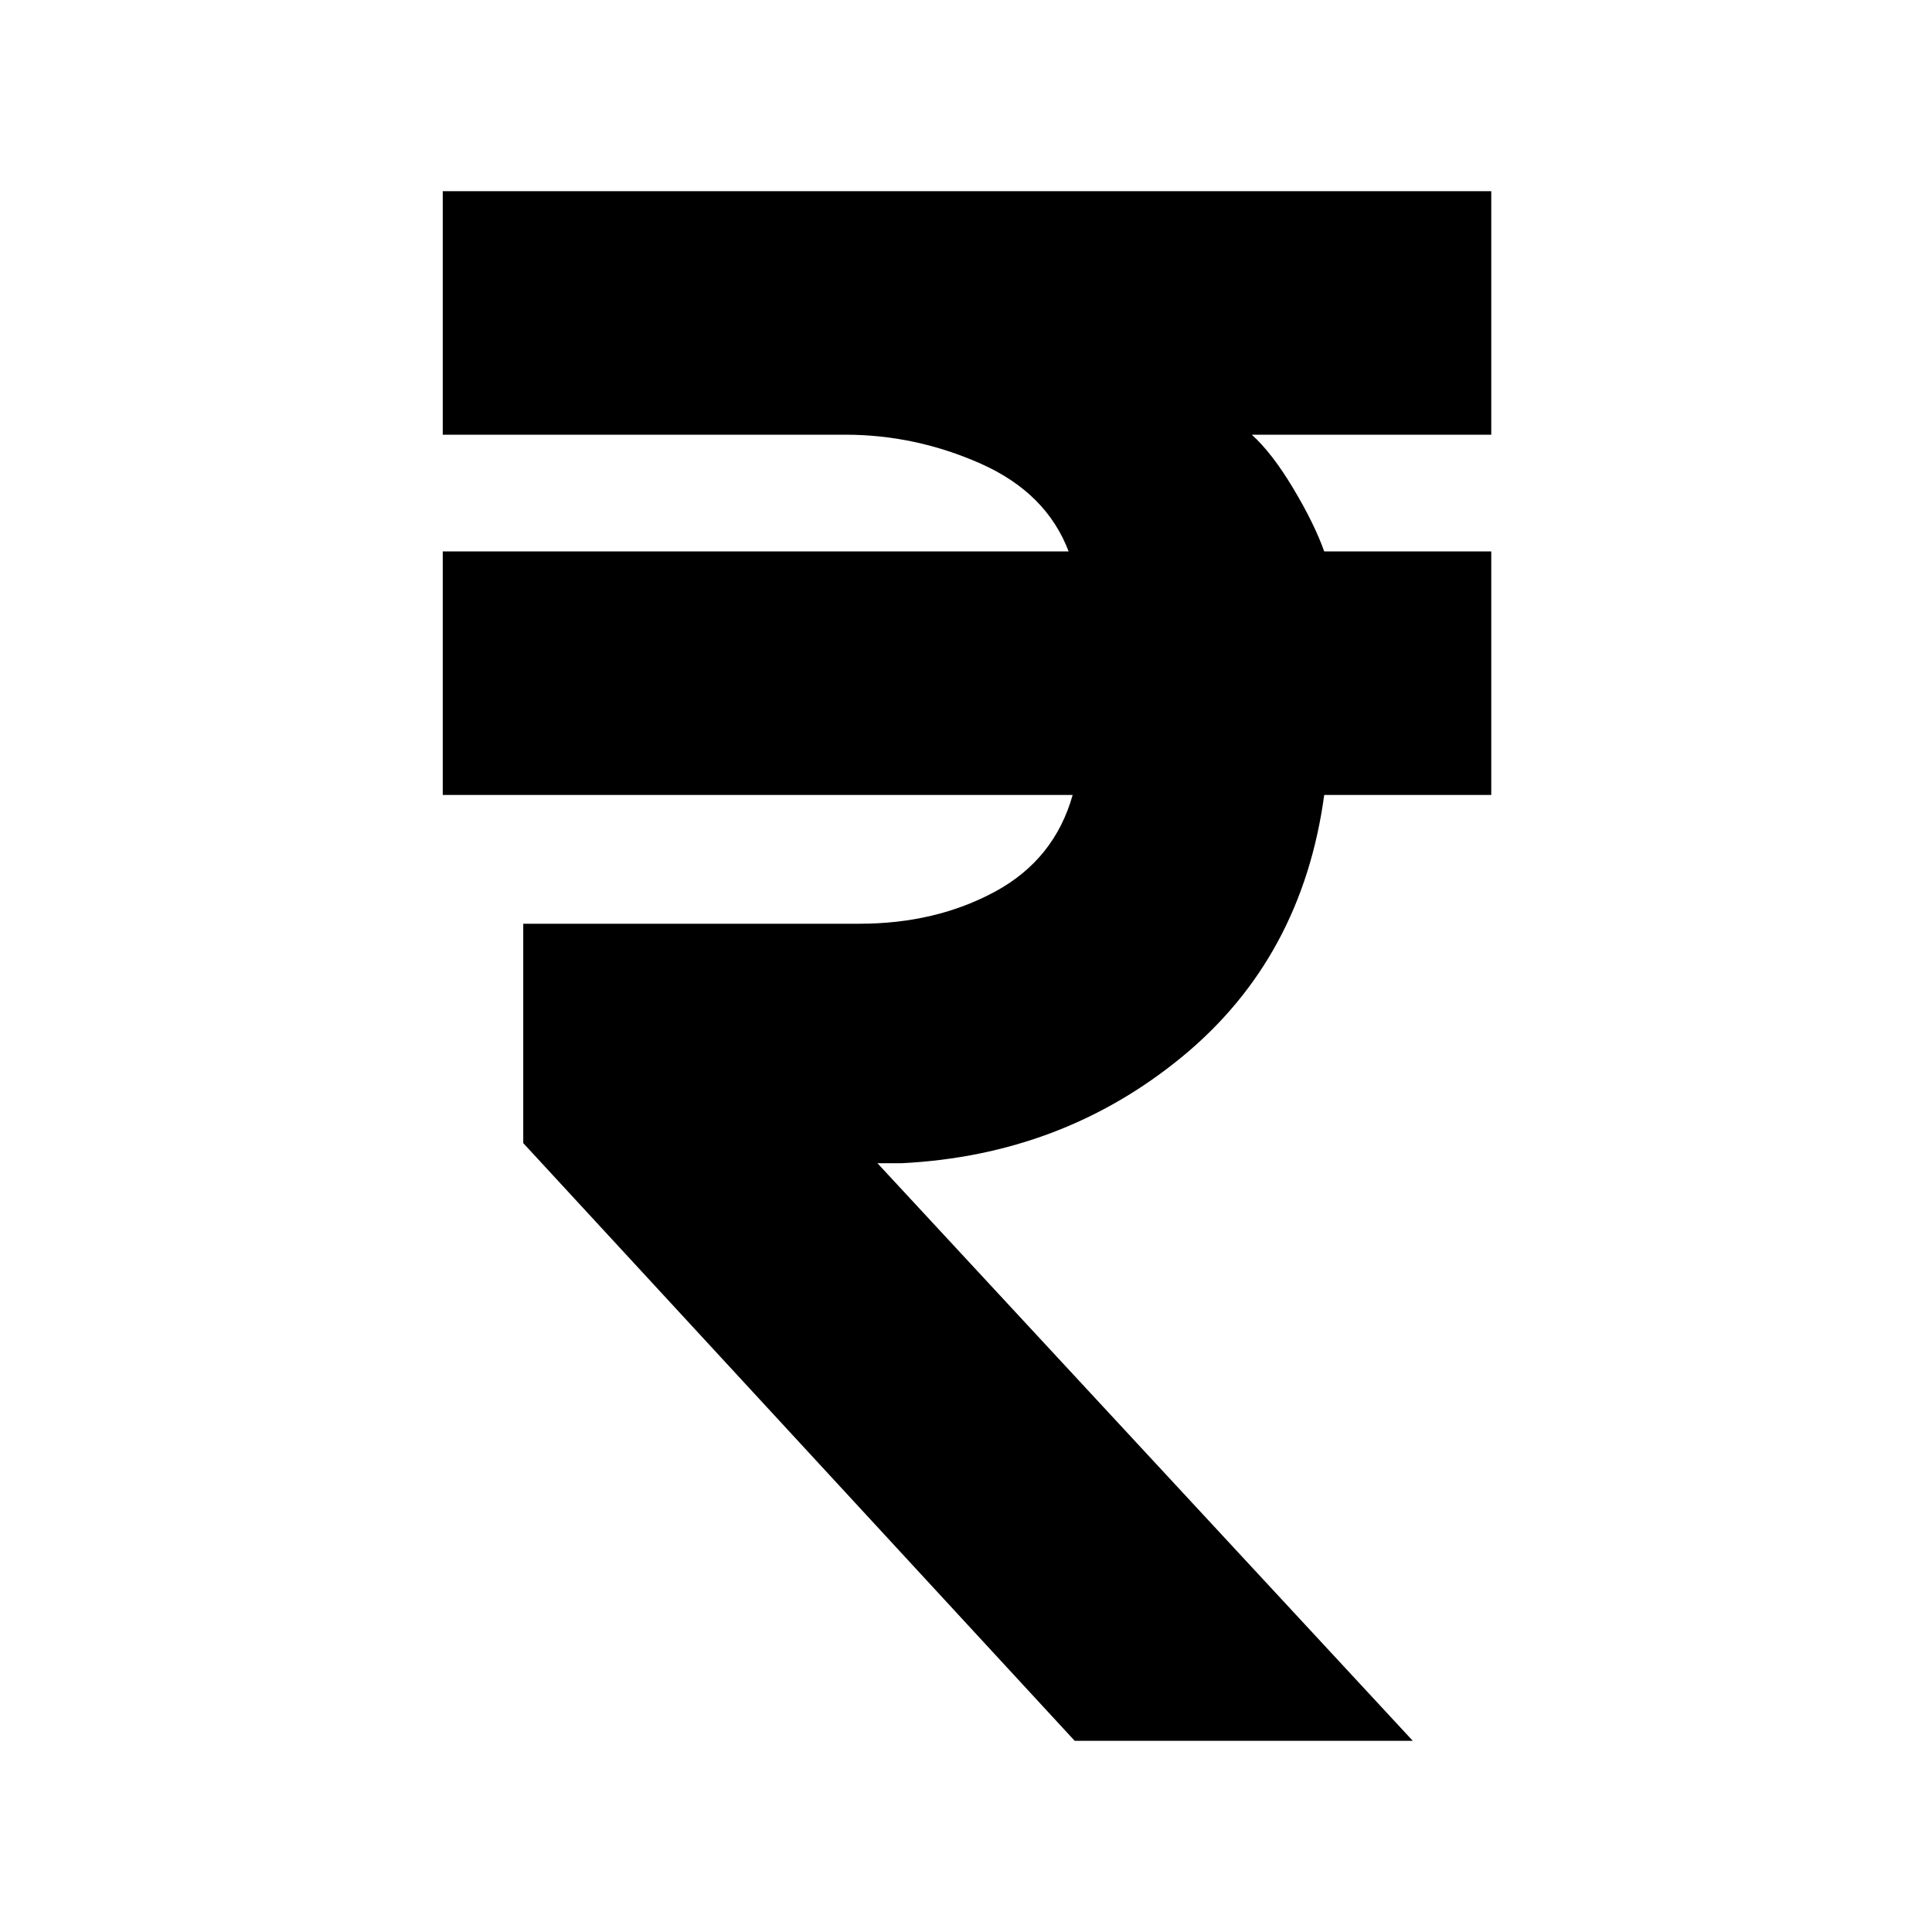 <svg xmlns="http://www.w3.org/2000/svg" height="24" width="24"><path d="M13.35 21.625 6.5 14.2v-2.725h4.175q.95 0 1.688-.4.737-.4.962-1.2H5.5V6.85h7.775Q13 6.125 12.188 5.762 11.375 5.4 10.5 5.4h-5V2.375h13.025V5.4H15.55q.25.225.512.662.263.438.388.788h2.075v3.025H16.45q-.275 2.025-1.762 3.25Q13.2 14.35 11.2 14.45h-.3l6.65 7.175Z"/></svg>